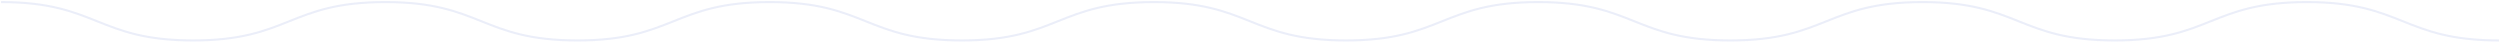 <svg width="1201" height="20" viewBox="0 0 1201 20" fill="none" xmlns="http://www.w3.org/2000/svg">
<path d="M0.5 1C46.654 1 46.654 19.425 92.808 19.425C138.962 19.425 138.962 1 185.115 1C231.269 1 231.269 19.425 277.423 19.425C323.577 19.425 323.577 1 369.731 1C415.885 1 415.885 19.425 462.038 19.425C508.192 19.425 508.192 1 554.346 1C600.5 1 600.5 19.425 646.654 19.425C692.808 19.425 692.808 1 738.961 1C785.115 1 785.115 19.425 831.269 19.425C877.423 19.425 877.423 1 923.577 1C969.731 1 969.731 19.425 1015.88 19.425C1062.04 19.425 1062.04 1 1108.19 1C1154.35 1 1154.35 19.425 1200.5 19.425" stroke="#002CBA" stroke-opacity="0.08" stroke-miterlimit="10"/>
</svg>

